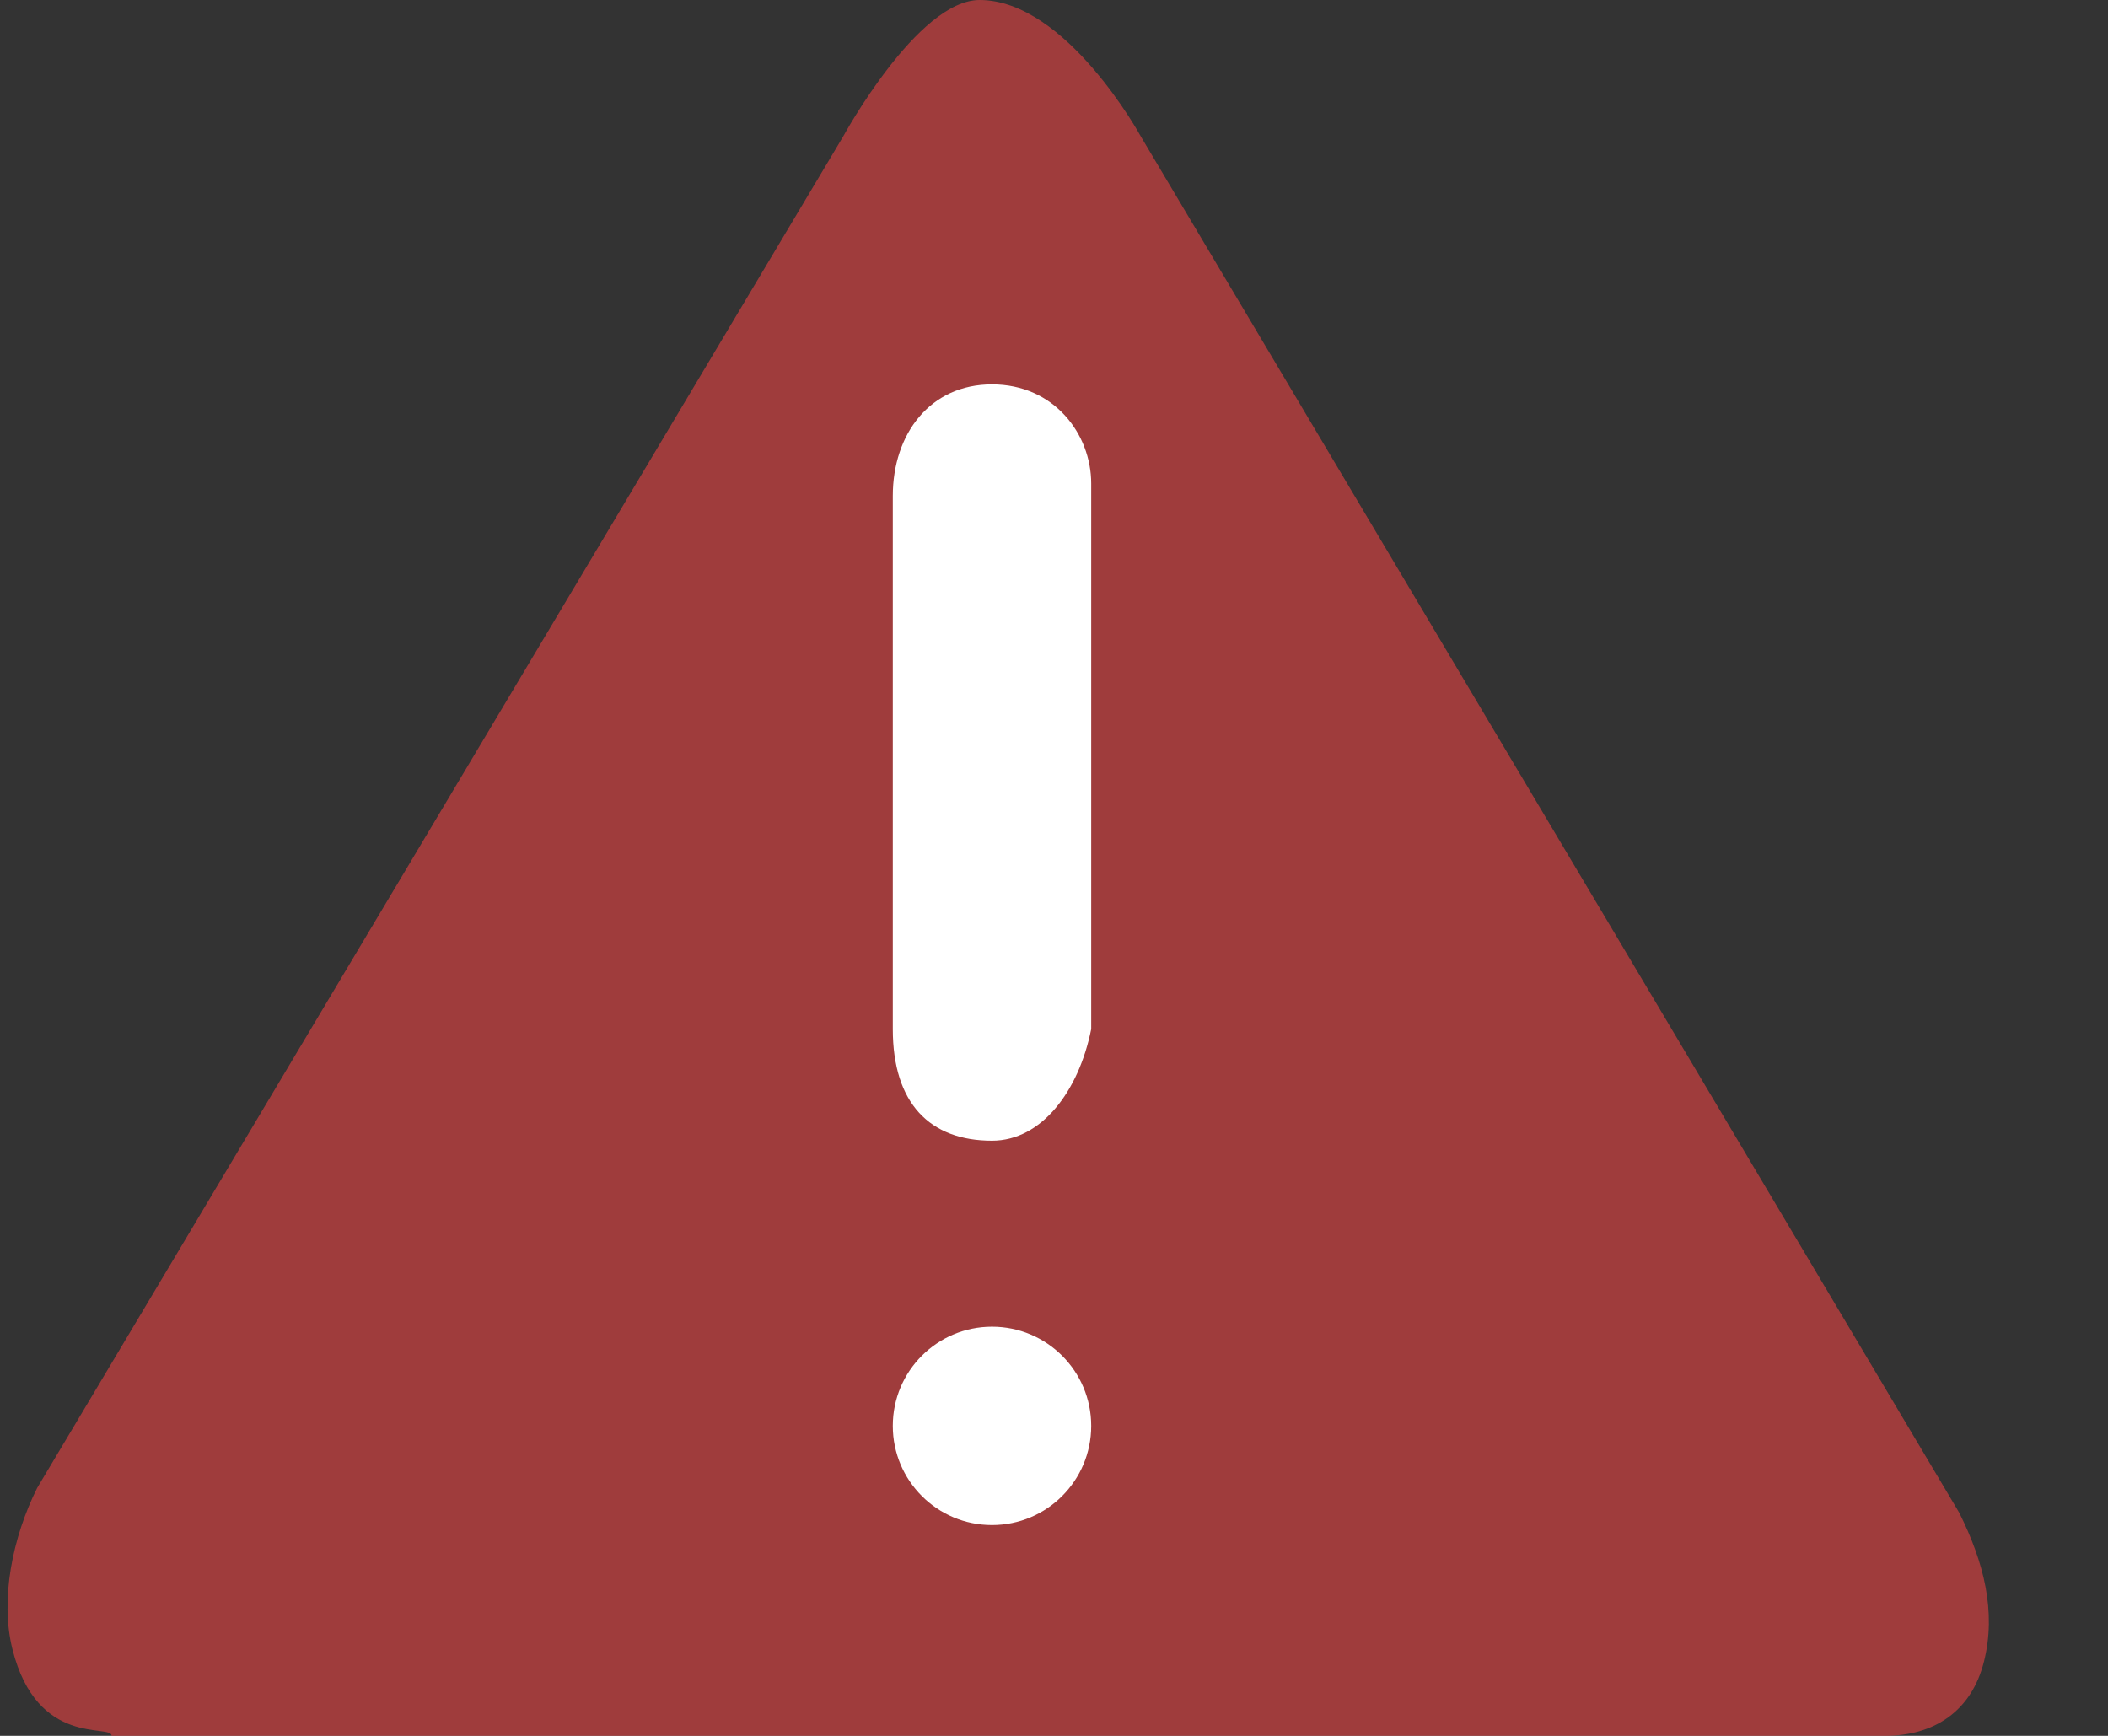 <svg width="17" height="14" viewBox="0 0 17 14" fill="none" xmlns="http://www.w3.org/2000/svg">
<rect x="0" y="0" width="17" height="14" fill="#333333" stroke="none"/>
<path opacity="0.7" d="M0.1 13.3C-9.15304e-06 12.9 0.1 12.4 0.3 12L6.8 1.1C6.8 1.1 7.4 0 7.9 0C8.6 0 9.2 1.1 9.2 1.1L15.8 12.2C16 12.6 16.1 13 16 13.4C15.9 13.8 15.6 14 15.2 14H0.9C0.9 13.9 0.3 14.1 0.1 13.3Z" fill="#CE4141"/>
<path d="M8 12.3C8.442 12.3 8.8 11.942 8.8 11.5C8.8 11.058 8.442 10.7 8 10.7C7.558 10.7 7.2 11.058 7.2 11.5C7.2 11.942 7.558 12.3 8 12.3Z" fill="white"/>
<path d="M8 9.2C7.5 9.2 7.2 8.9 7.2 8.3V4C7.2 3.5 7.5 3.1 8 3.1C8.5 3.1 8.8 3.5 8.8 3.9V8.3C8.7 8.8 8.4 9.2 8 9.2Z" fill="white"/>
</svg>
